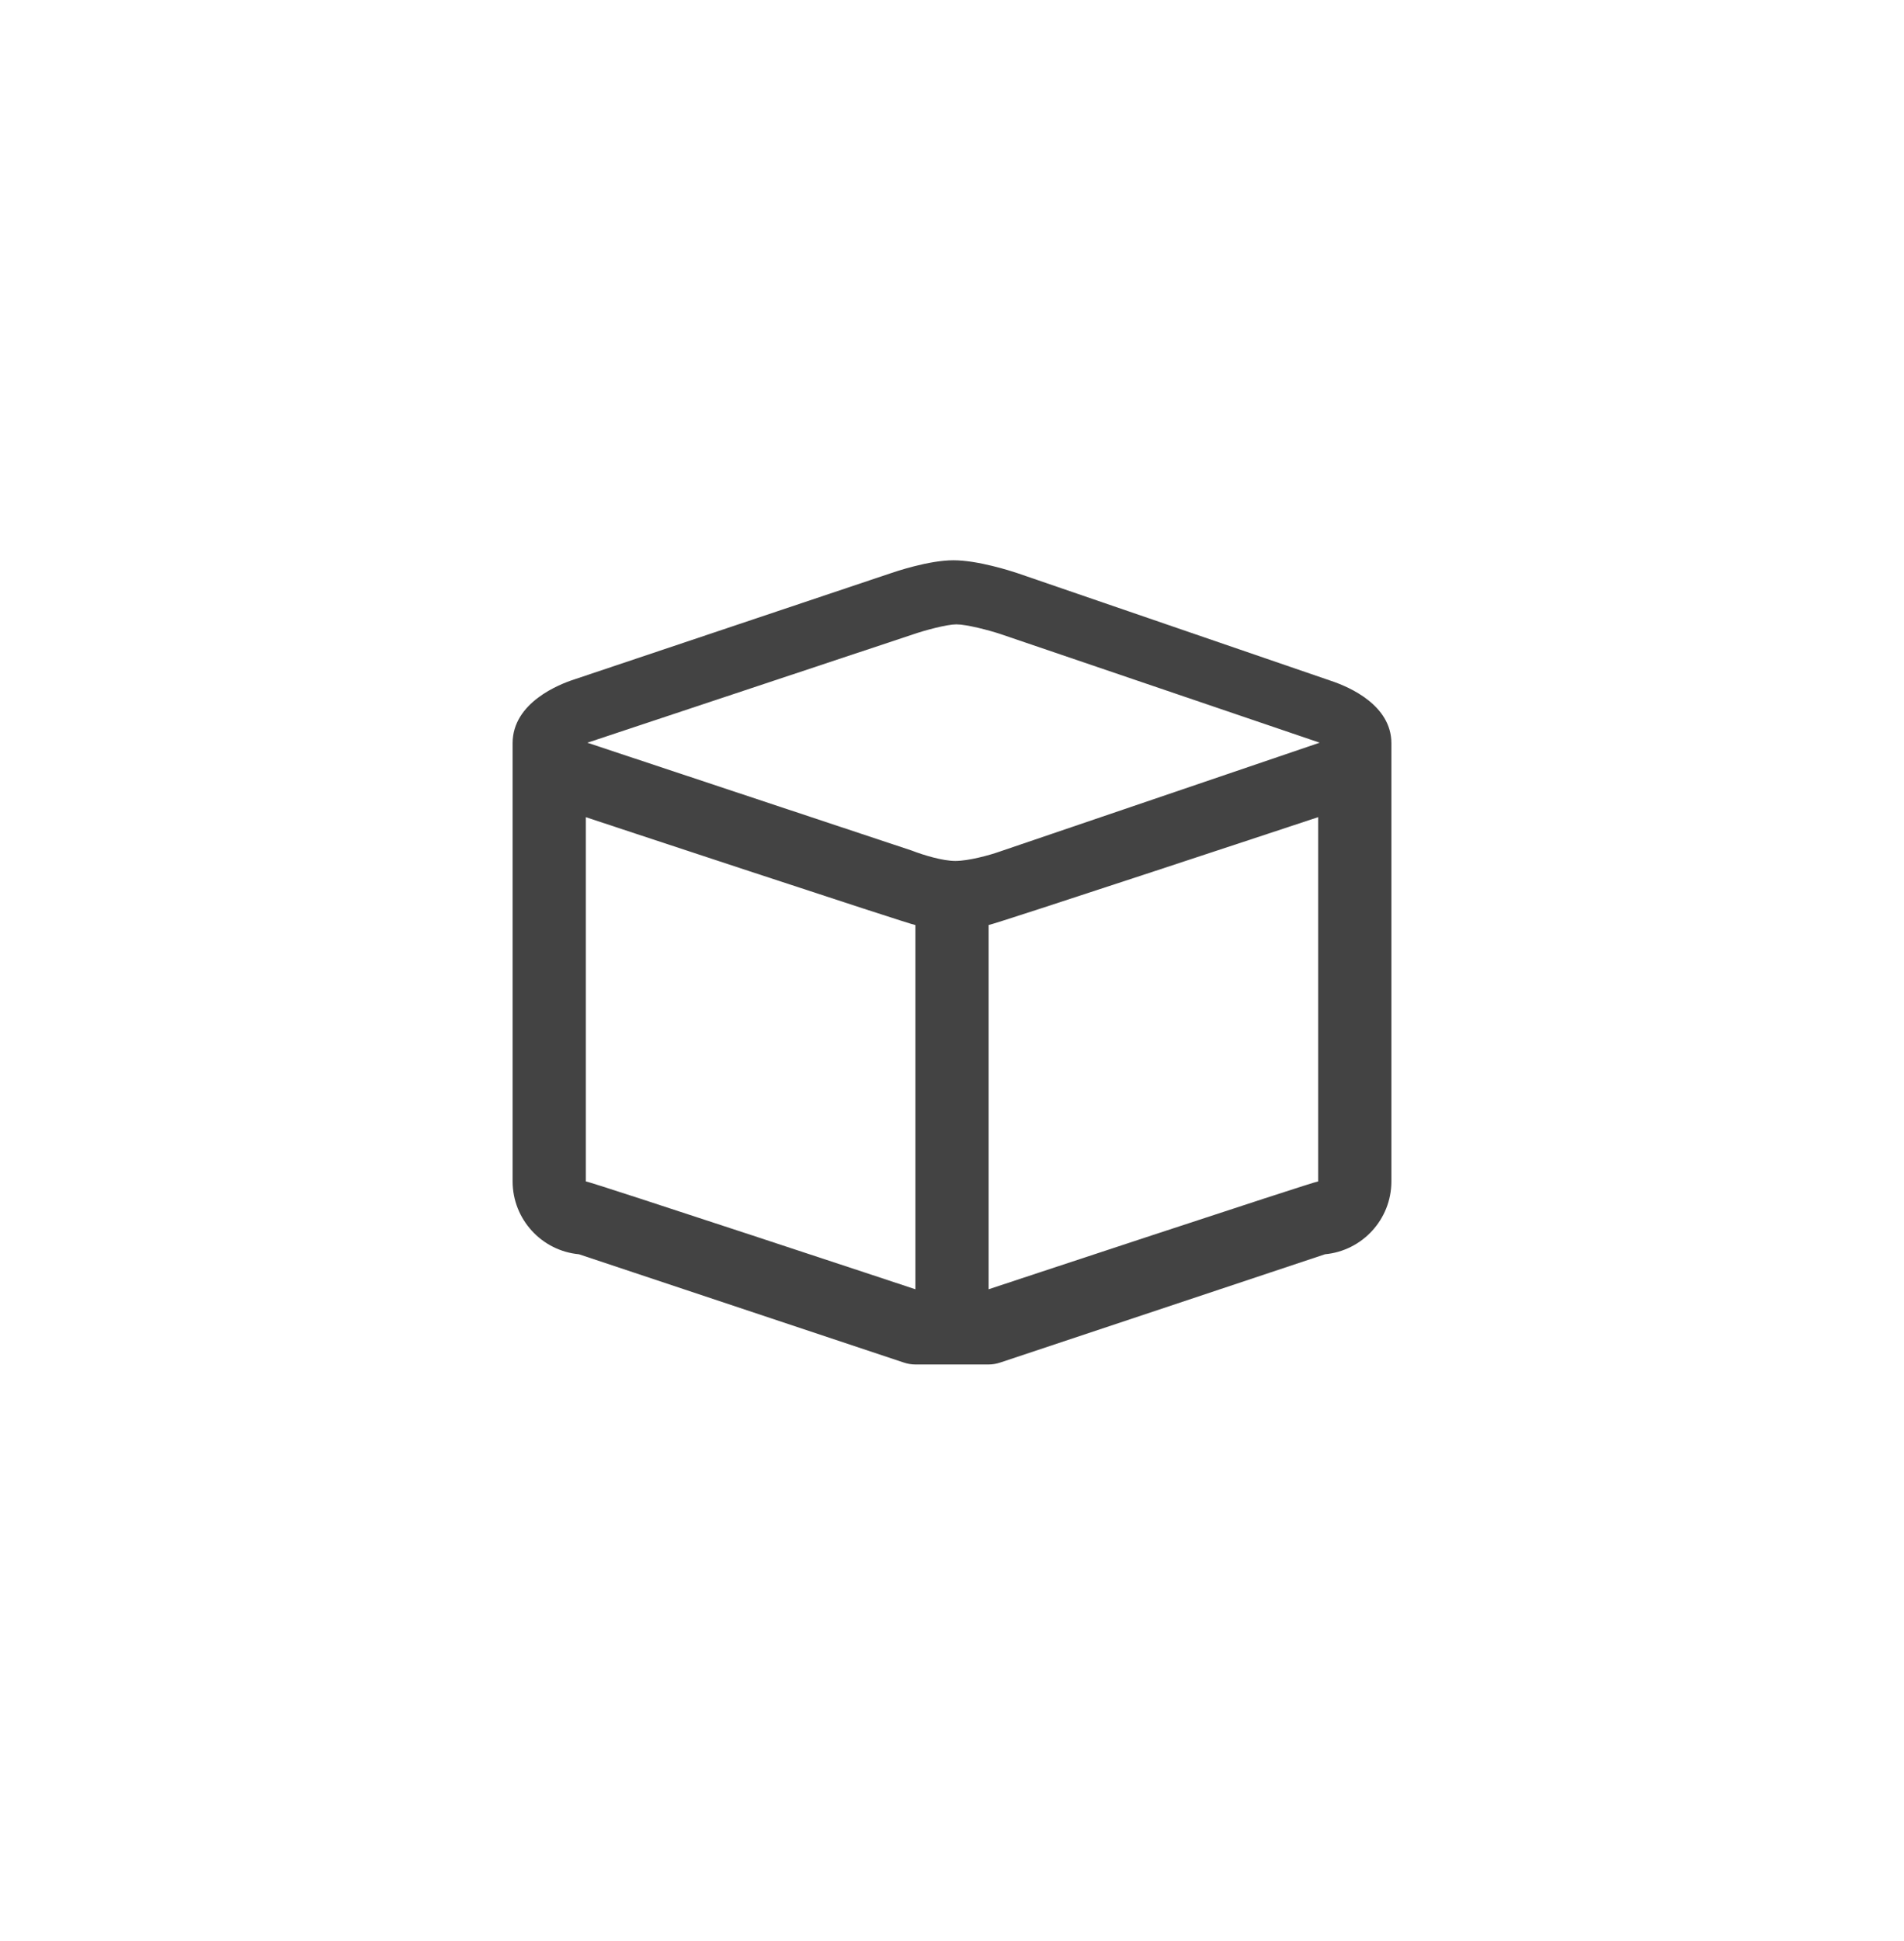 <?xml version="1.0" encoding="utf-8"?>
<!-- Generator: Adobe Illustrator 15.0.0, SVG Export Plug-In . SVG Version: 6.00 Build 0)  -->
<!DOCTYPE svg PUBLIC "-//W3C//DTD SVG 1.0//EN" "http://www.w3.org/TR/2001/REC-SVG-20010904/DTD/svg10.dtd">
<svg version="1.0" id="Layer_1" xmlns="http://www.w3.org/2000/svg" xmlns:xlink="http://www.w3.org/1999/xlink" x="0px" y="0px"
	 width="52px" height="53px" viewBox="0 0 52 53" enable-background="new 0 0 52 53" xml:space="preserve">
<g>
	<path fill="#434343" d="M38,20.292c0-1.036-1.146-1.533-1.635-1.697l-8.586-2.948c-0.174-0.058-1.076-0.349-1.74-0.349
		c-0.671,0-1.582,0.309-1.746,0.365l-8.611,2.889C15.287,18.679,14,19.179,14,20.292c0,0.357,0,11.965,0,11.965
		c0,1.039,0.797,1.896,1.811,1.99l8.873,2.957c0.102,0.034,0.209,0.053,0.316,0.053c0.365,0,1.635,0,2,0
		c0.107,0,0.214-0.019,0.316-0.053l8.871-2.957C37.203,34.153,38,33.297,38,32.258C38,32.258,38,20.646,38,20.292z M24.92,17.327
		c0.336-0.117,0.939-0.279,1.2-0.279c0.274,0,0.886,0.159,1.202,0.264l8.72,2.967l-8.741,2.974
		c-0.277,0.099-0.852,0.255-1.211,0.255c-0.344,0-0.873-0.16-1.188-0.283l-8.861-2.945L24.92,17.327z M16,32.258v-9.945
		c0,0,8.893,2.945,9,2.945v9.945C25,35.202,16.107,32.258,16,32.258z M36,32.258c-0.107,0-9,2.945-9,2.945v-9.946
		c0.107,0,9-2.945,9-2.945V32.258z"/>
</g>
</svg>
